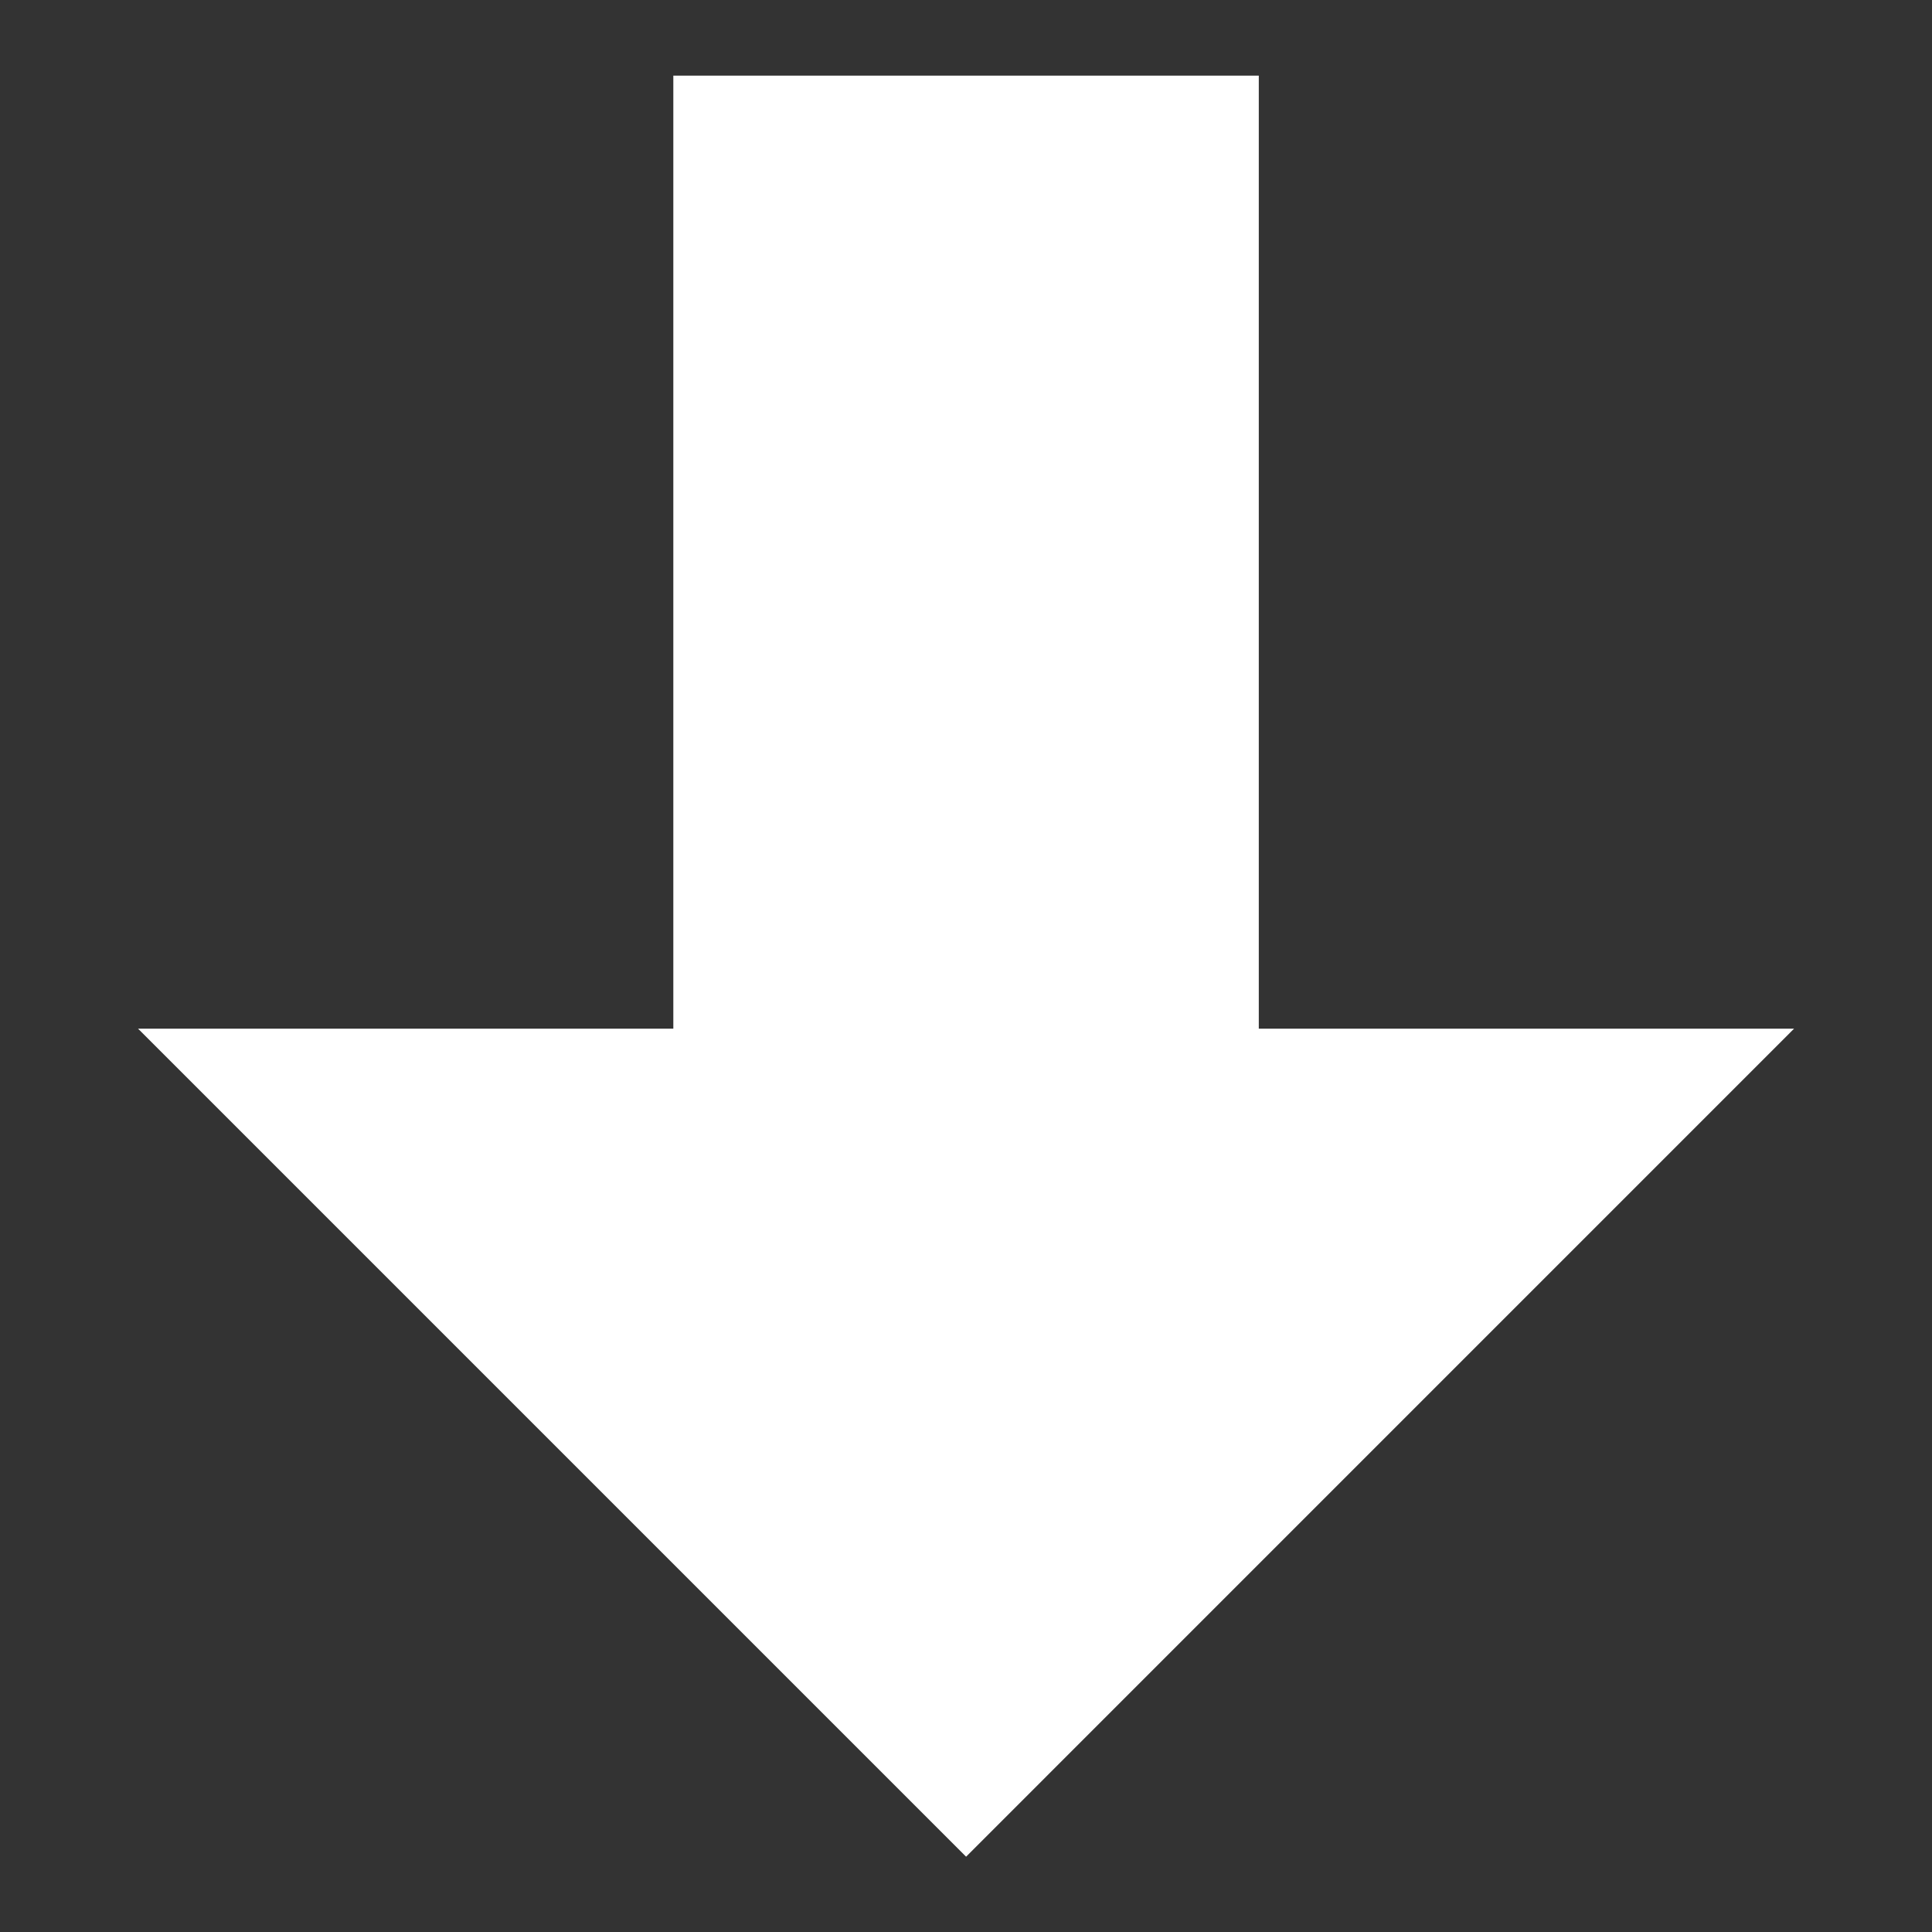 <?xml version="1.0" encoding="UTF-8"?>
<!-- Created with Inkscape (http://www.inkscape.org/) -->
<svg width="128" height="128" version="1.1" viewBox="0 0 33.867 33.867" xmlns="http://www.w3.org/2000/svg" xmlns:cc="http://creativecommons.org/ns#" xmlns:dc="http://purl.org/dc/elements/1.1/" xmlns:rdf="http://www.w3.org/1999/02/22-rdf-syntax-ns#">
 <rect x="0" y="0" width="33.867" height="33.867" fill="#333333" stroke="none"/>
 <g transform="rotate(-90 -114.63 148.5)">
  <path d="m15.838 265.55-14.515 14.515 14.515 14.514v-9.383h16.706v-10.263h-16.706z" fill="#fff" style="paint-order:markers stroke fill"/>
 </g>
</svg>
